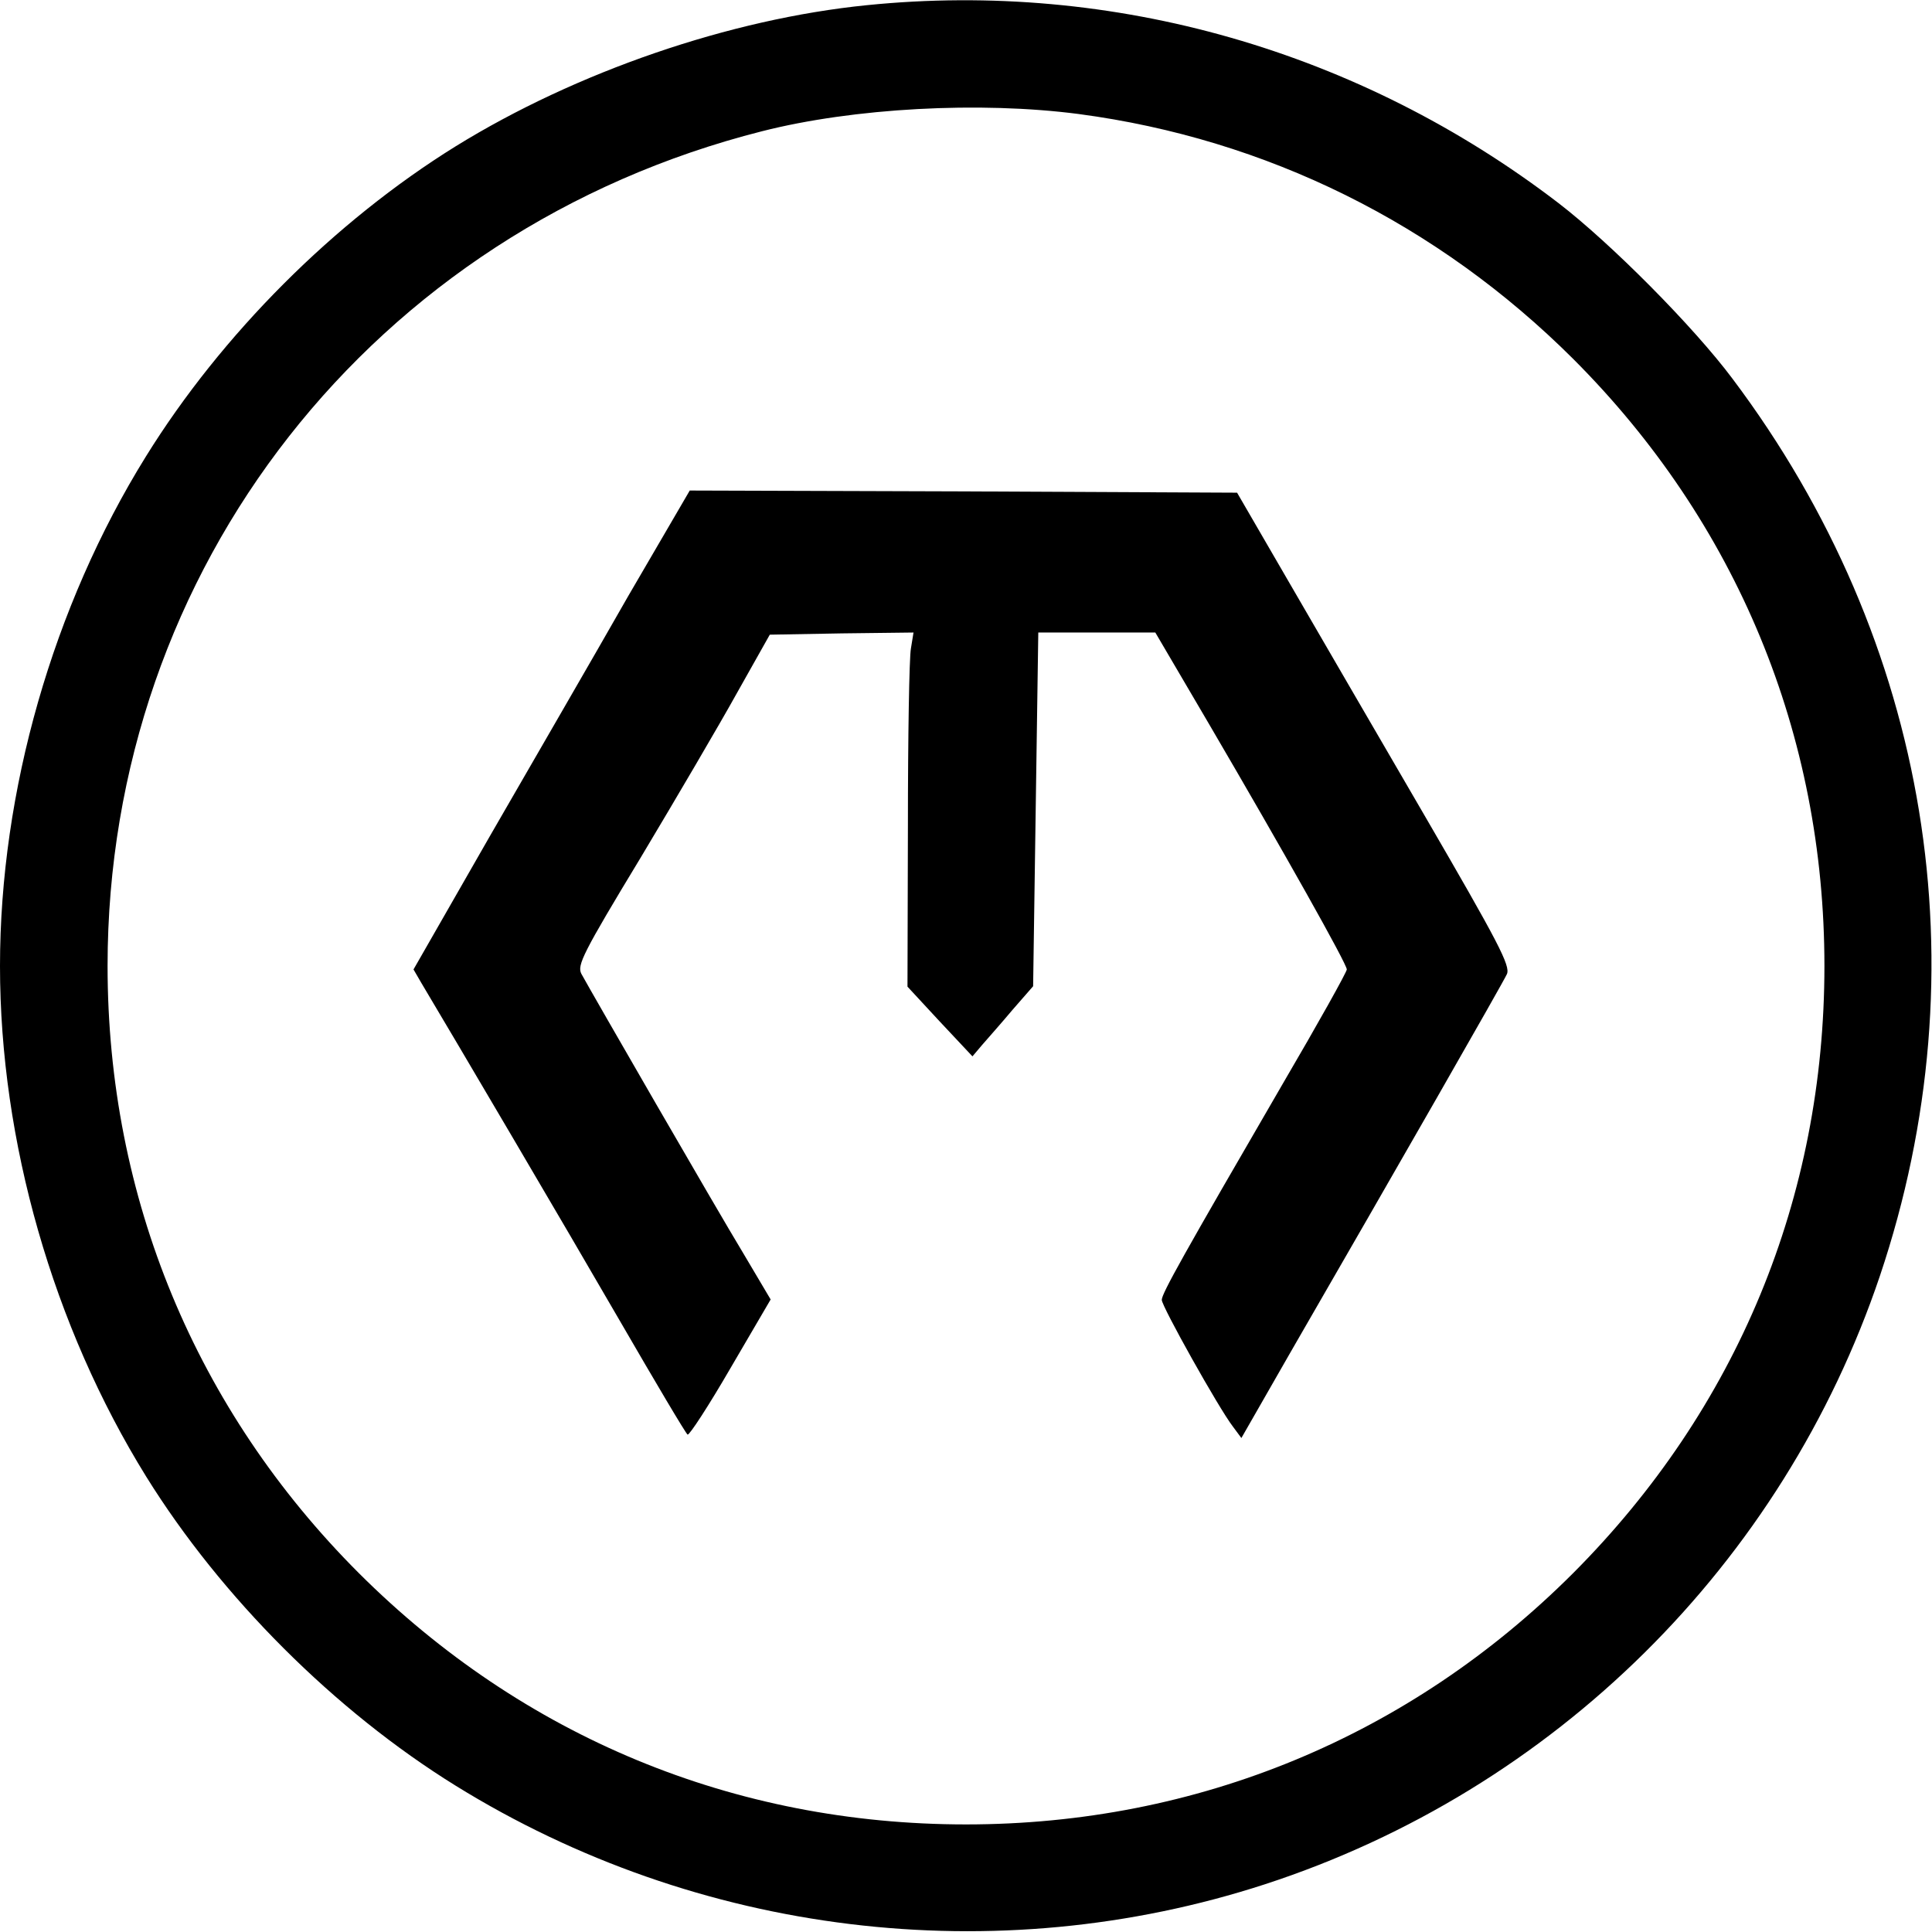 <?xml version="1.0" standalone="no"?>
<!DOCTYPE svg PUBLIC "-//W3C//DTD SVG 20010904//EN"
 "http://www.w3.org/TR/2001/REC-SVG-20010904/DTD/svg10.dtd">
<svg version="1.0" xmlns="http://www.w3.org/2000/svg"
 width="449pt" height="449pt" viewBox="0 0 449 449"
 preserveAspectRatio="xMidYMid meet">
<g transform="translate(0,449) scale(0.1,-0.1)"
fill="#000000" stroke="none">
<path d="M2015 4478 c-319 -32 -676 -155 -956 -328 -282 -175 -544 -437 -720
-721 -216 -348 -339 -778 -339 -1184 0 -407 123 -837 340 -1187 174 -280 438
-544 719 -718 562 -348 1254 -433 1881 -229 672 219 1203 744 1429 1414 240
714 116 1474 -342 2084 -91 122 -284 316 -405 409 -462 354 -1034 518 -1607
460z m492 -253 c437 -58 834 -255 1149 -569 380 -380 584 -873 584 -1411 0
-538 -203 -1029 -584 -1411 -379 -379 -873 -584 -1411 -584 -538 0 -1029 203
-1411 584 -379 379 -584 873 -584 1411 0 924 617 1711 1521 1940 212 54 506
70 736 40z"/>
<path d="M1459 3103 c-78 -137 -223 -387 -321 -557 l-177 -309 18 -31 c77
-129 335 -567 460 -783 84 -145 155 -265 159 -267 4 -2 49 67 100 155 l93 159
-64 108 c-63 104 -352 605 -376 649 -10 20 3 47 138 270 82 137 183 309 224
383 l76 135 167 3 167 2 -6 -37 c-4 -21 -7 -206 -7 -412 l-1 -374 75 -81 76
-81 22 26 c13 15 45 51 71 82 l48 55 6 411 6 411 136 0 136 0 125 -213 c175
-299 320 -557 320 -570 0 -6 -67 -126 -149 -266 -231 -398 -281 -487 -281
-502 0 -15 132 -251 165 -294 l20 -27 114 199 c246 426 494 859 503 879 9 19
-20 74 -192 370 -112 192 -255 439 -319 549 l-116 200 -636 3 -636 2 -144
-247z"/>
</g>
</svg>
